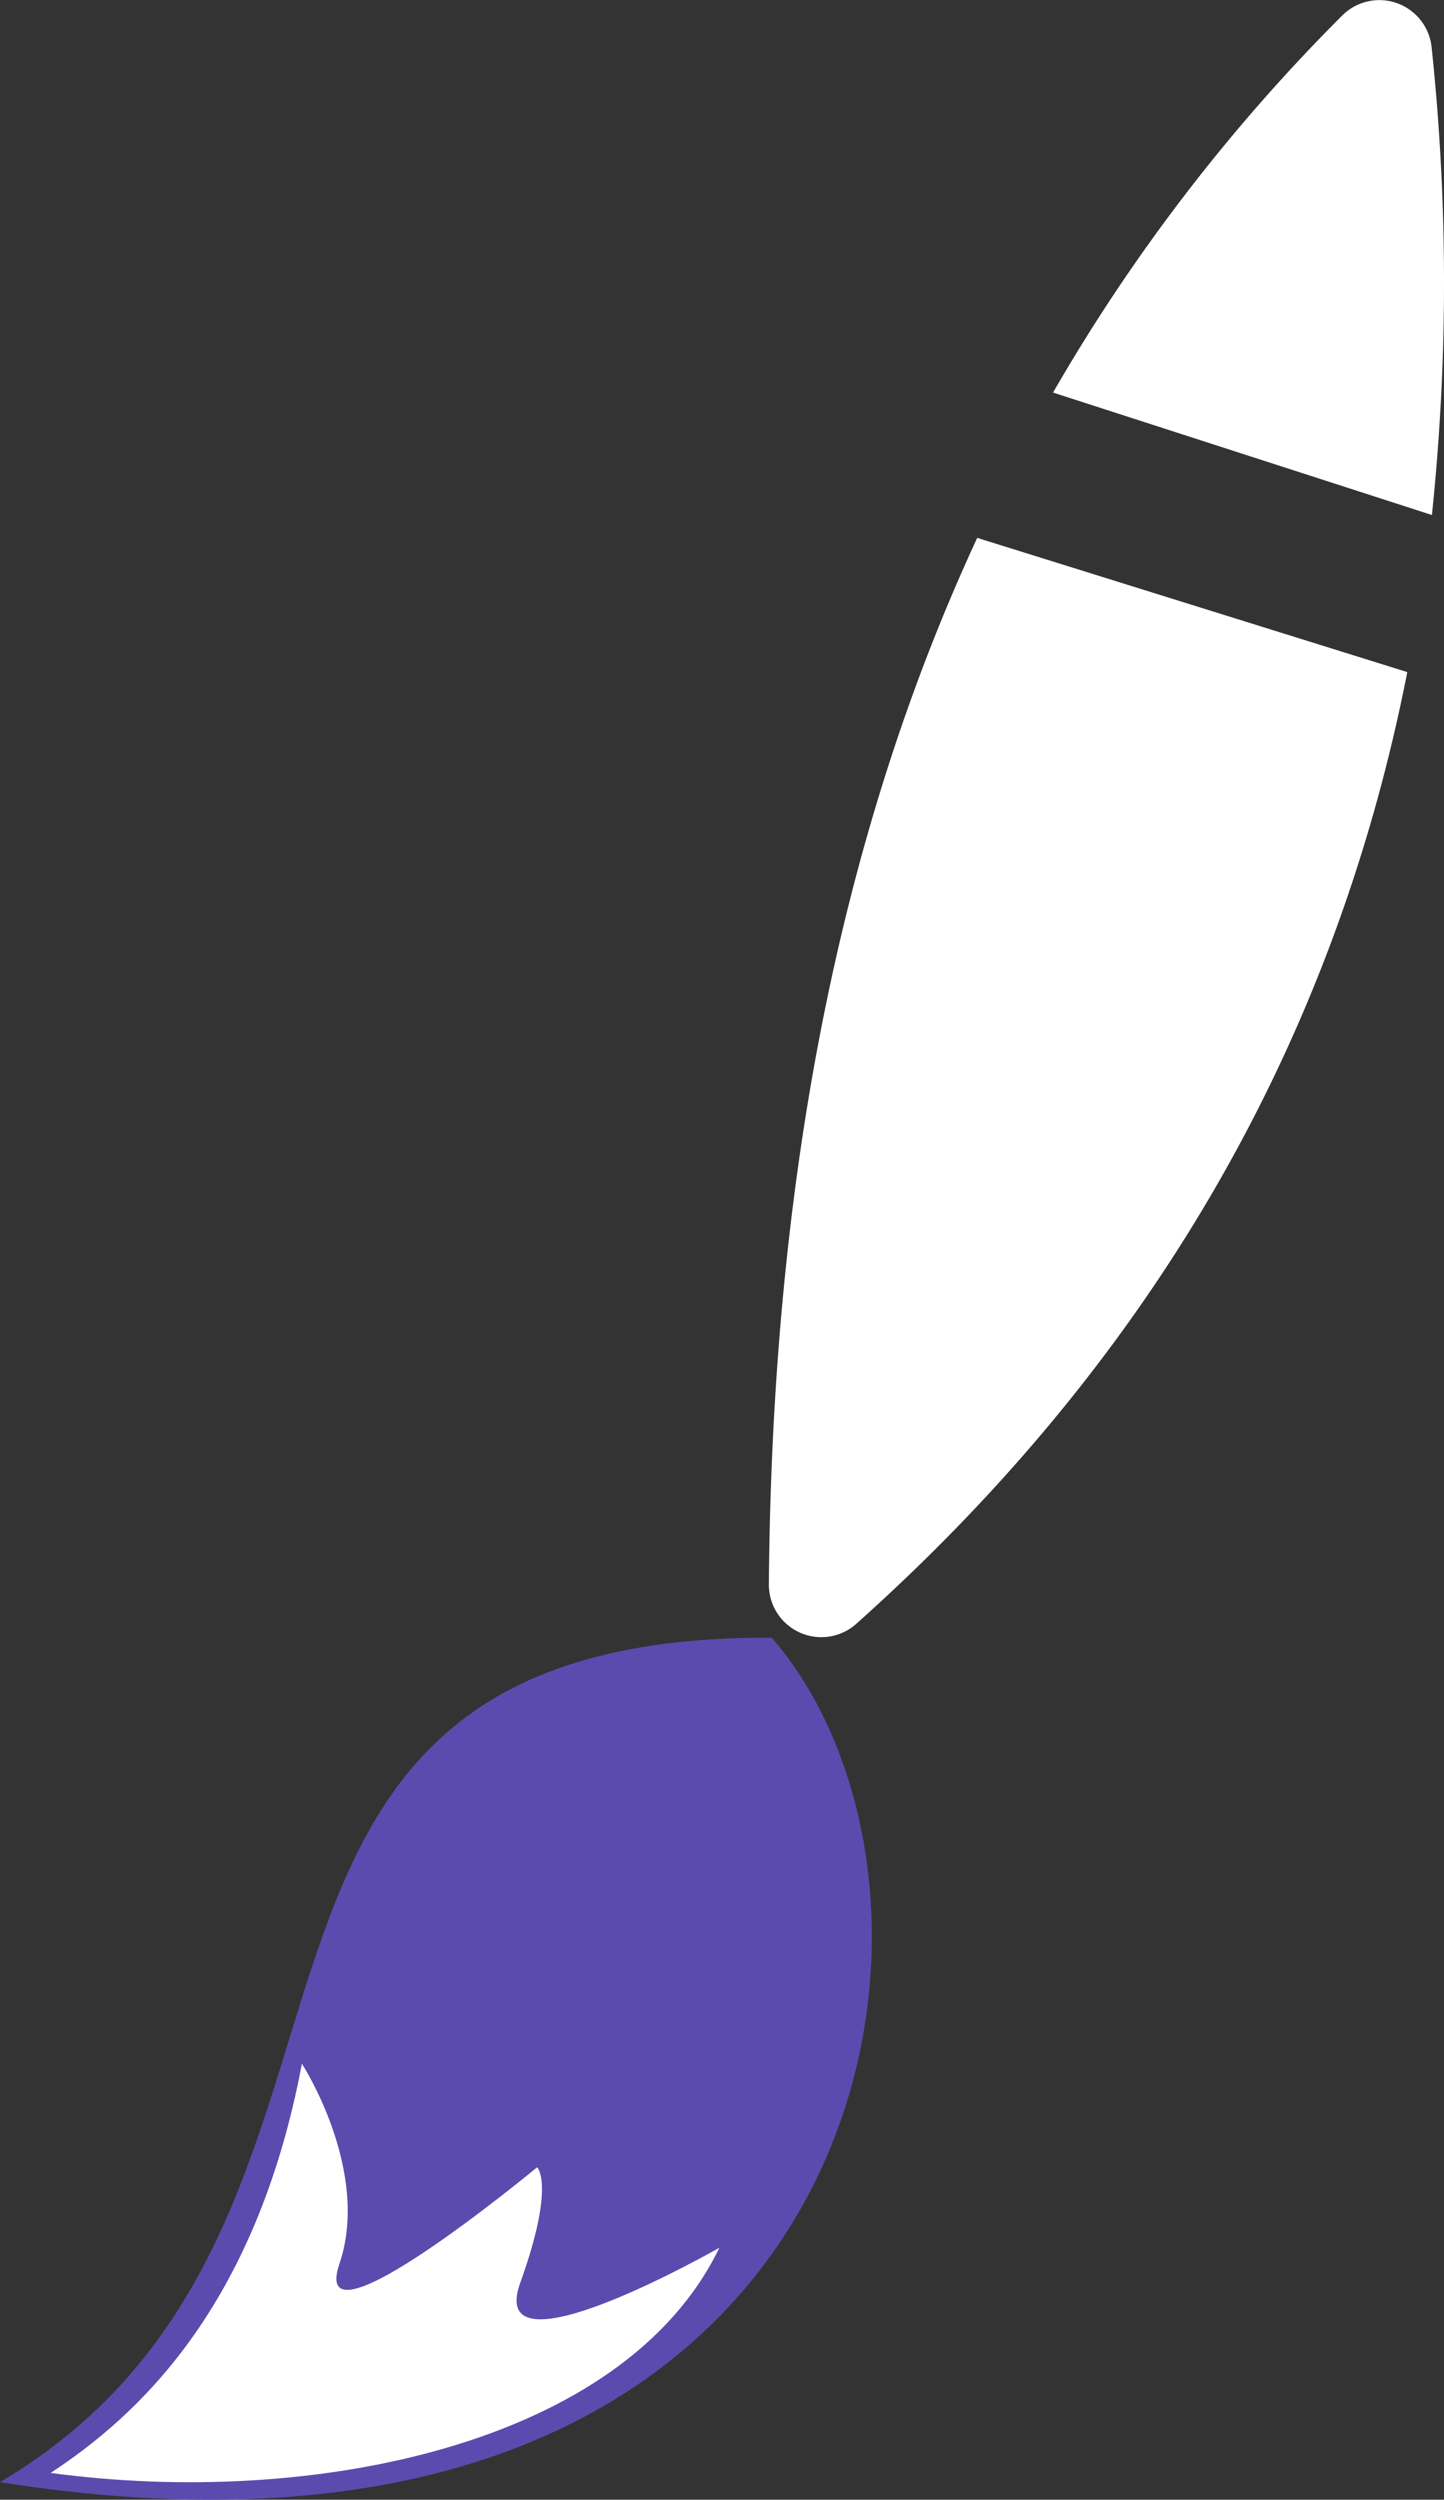<svg xmlns="http://www.w3.org/2000/svg" width="148.439" height="256.948" viewBox="0 0 148.439 256.948">
  <rect x="0" y="0" width="148.439" height="256.948" fill="#333333" stroke="none"/>
  <g id="brush_logo" transform="translate(-9604.842 856.974)">
    <path id="Path_348" data-name="Path 348" d="M168.96,52.939a230.216,230.216,0,0,0-.029-48.067,5.4,5.4,0,0,0-9.15-3.319,186.122,186.122,0,0,0-29.767,38.8Z" transform="translate(9583.078 -856.974)" fill="#fff"/>
    <path id="Path_349" data-name="Path 349" d="M145.393,11.427C130.567,43.4,124.272,79.671,123.977,119a5.391,5.391,0,0,0,8.942,4.089c29.975-26.767,49.1-59.274,56.685-97.867Z" transform="translate(9559.904 -813.111)" fill="#fff"/>
    <path id="Path_350" data-name="Path 350" d="M186.977,34.791C210.57,62.12,197.331,135.832,107.642,121.6c44.8-26.535,14.71-87.1,79.335-86.805" transform="translate(9497.2 -723.429)" fill="#5b4baf"/>
    <path id="Path_351" data-name="Path 351" d="M108.718,85.9c8.647-5.676,21.063-16.737,25.829-42.062,0,0,7.118,10.969,3.852,20.588s20.327-9.943,20.327-9.943,1.911,1.737-1.737,11.884c-3.648,10.181,20.472-3.614,20.472-3.614-9.823,20.351-42.033,26.767-68.743,23.148" transform="translate(9501.33 -688.681)" fill="#fff"/>
  </g>
</svg>
